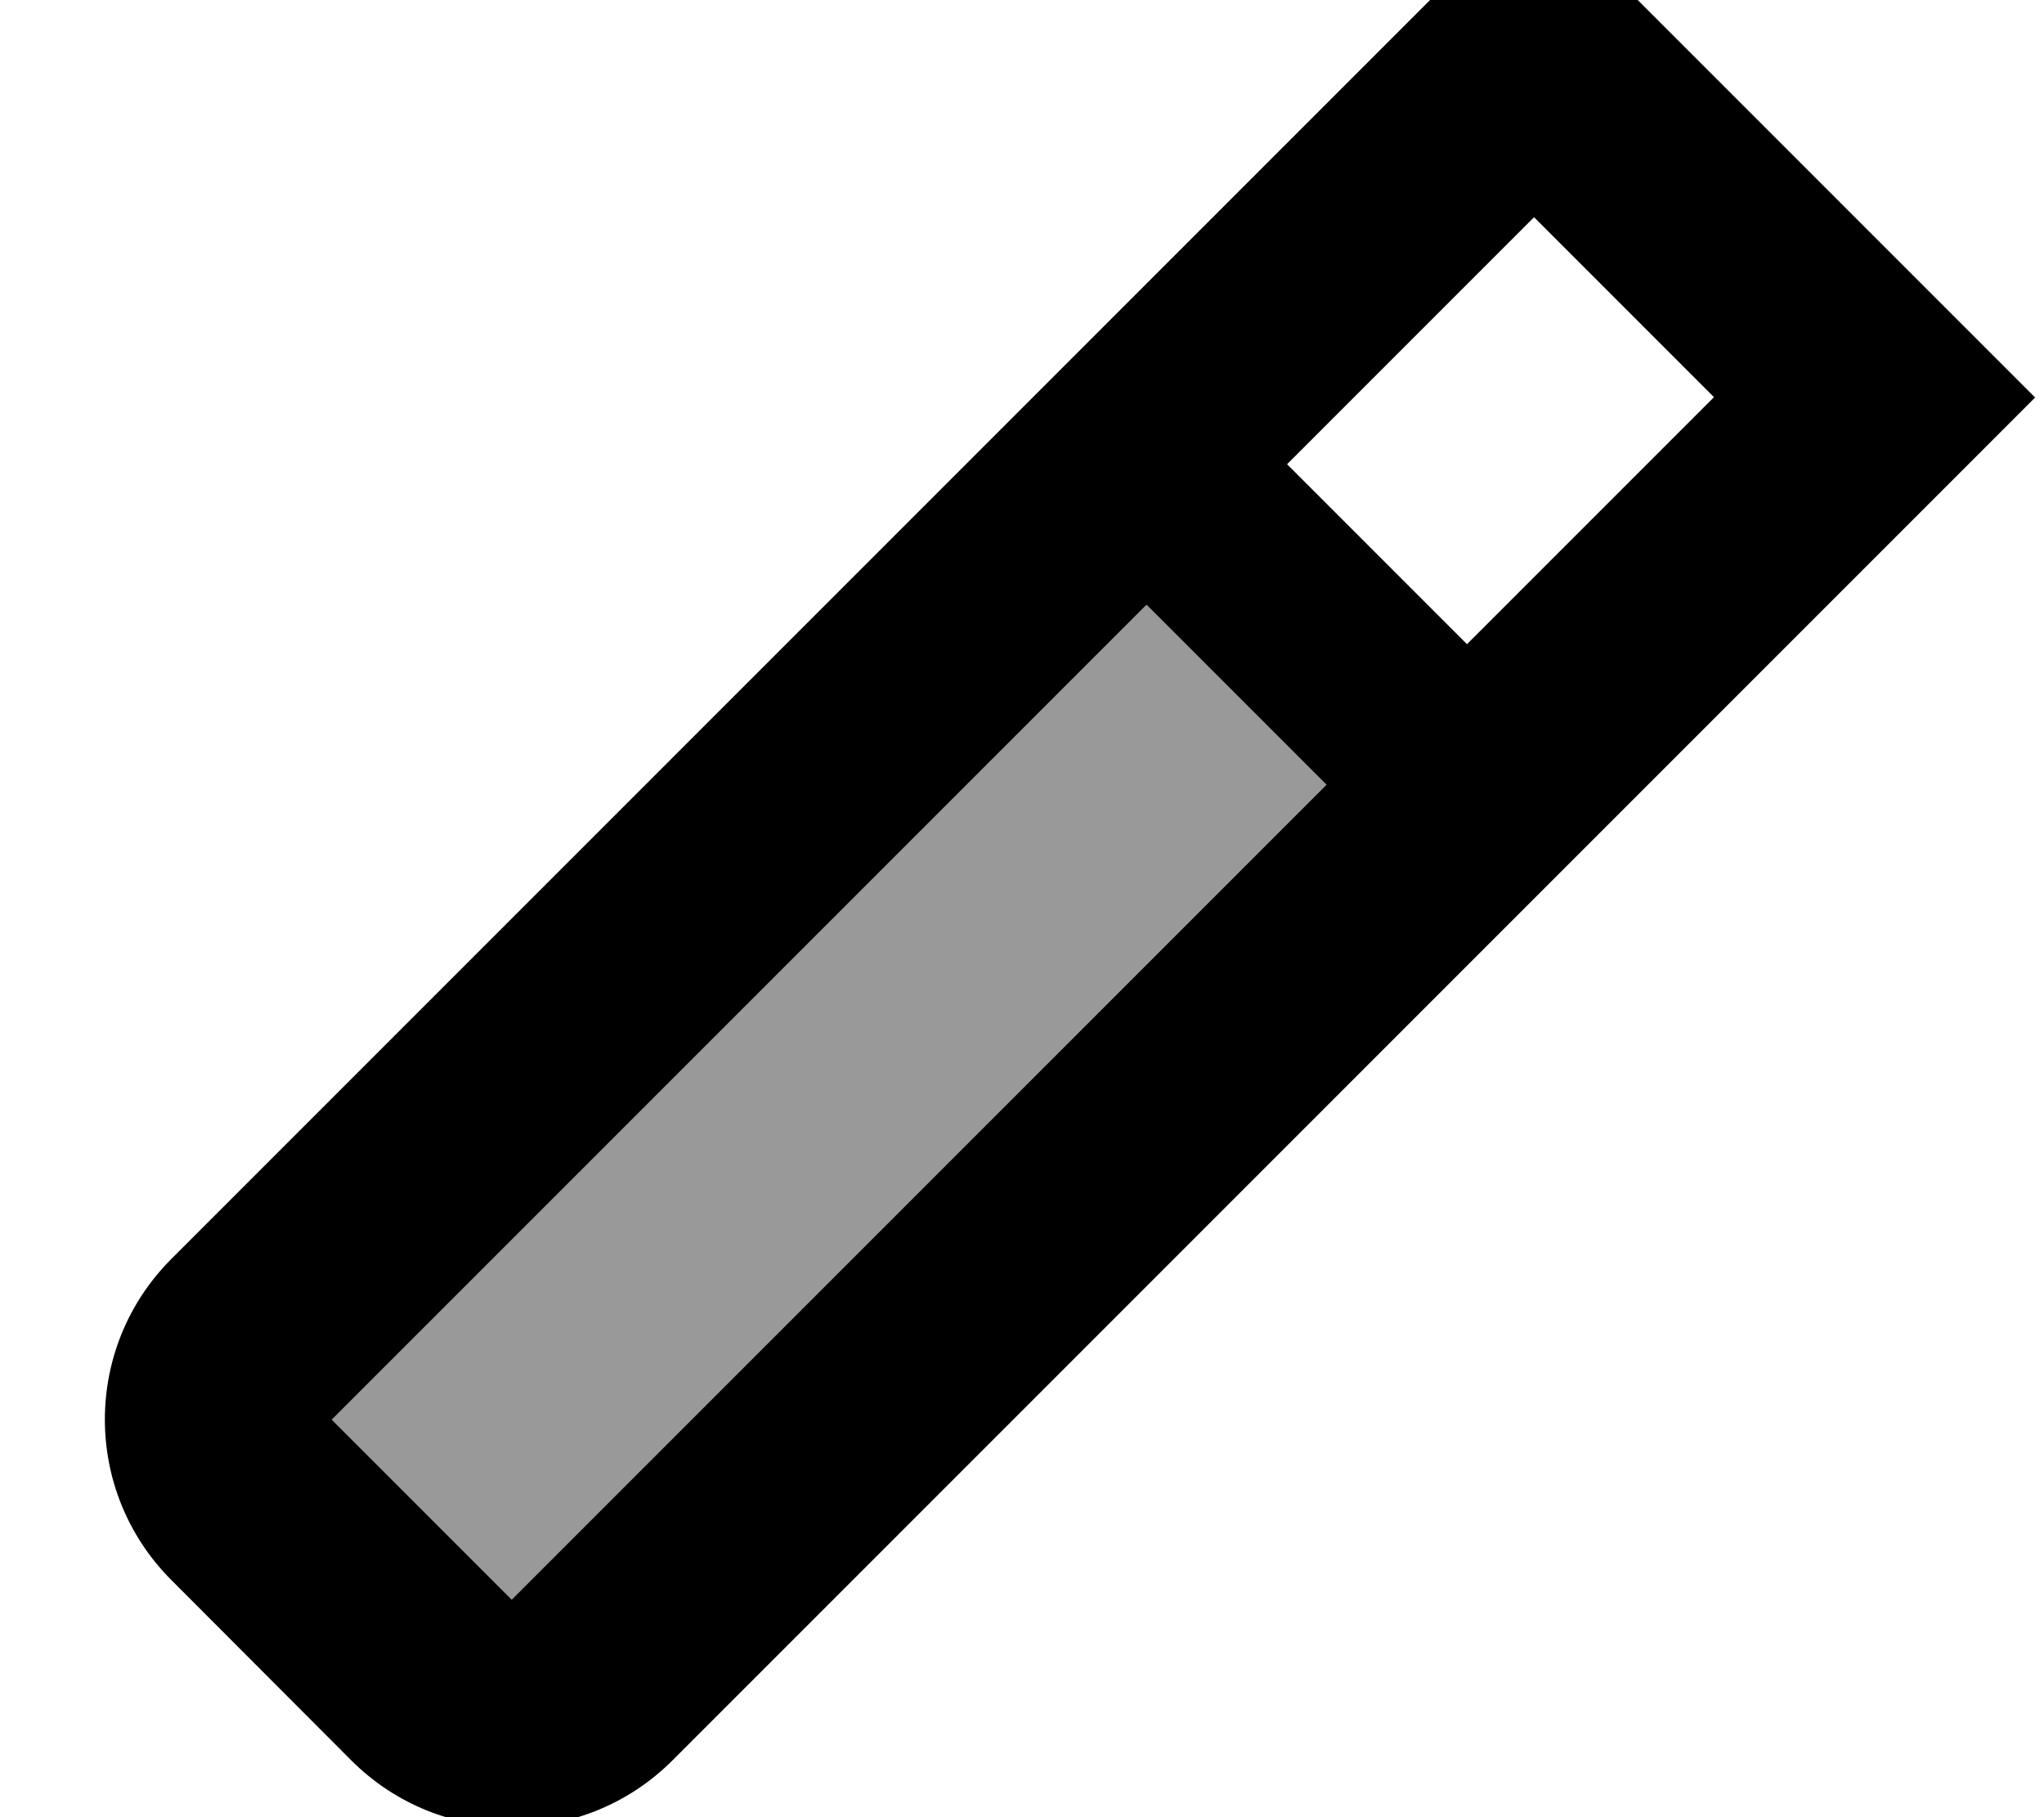 <svg xmlns="http://www.w3.org/2000/svg" viewBox="0 0 576 512"><!--! Font Awesome Pro 7.1.0 by @fontawesome - https://fontawesome.com License - https://fontawesome.com/license (Commercial License) Copyright 2025 Fonticons, Inc. --><path opacity=".4" fill="currentColor" d="M93.5 400c76.5-76.5 153.1-153.1 229.6-229.6 16.9 16.9 33.8 33.8 50.7 50.7-76.5 76.5-153.1 153.1-229.6 229.6L93.5 400z"/><path fill="currentColor" d="M454.9-6.6L432.3-29.3 409.6-6.6 48.3 354.7c-25 25-25 65.5 0 90.5L99 496c25 25 65.5 25 90.5 0L550.9 134.6 573.5 112c-2.9-2.9-42.4-42.4-118.6-118.6zM362.7 130.8l69.6-69.6 50.7 50.7-69.6 69.6-50.7-50.7zm-39.6 39.6l50.7 50.7-229.6 229.6-50.7-50.7 229.6-229.6z"/></svg>